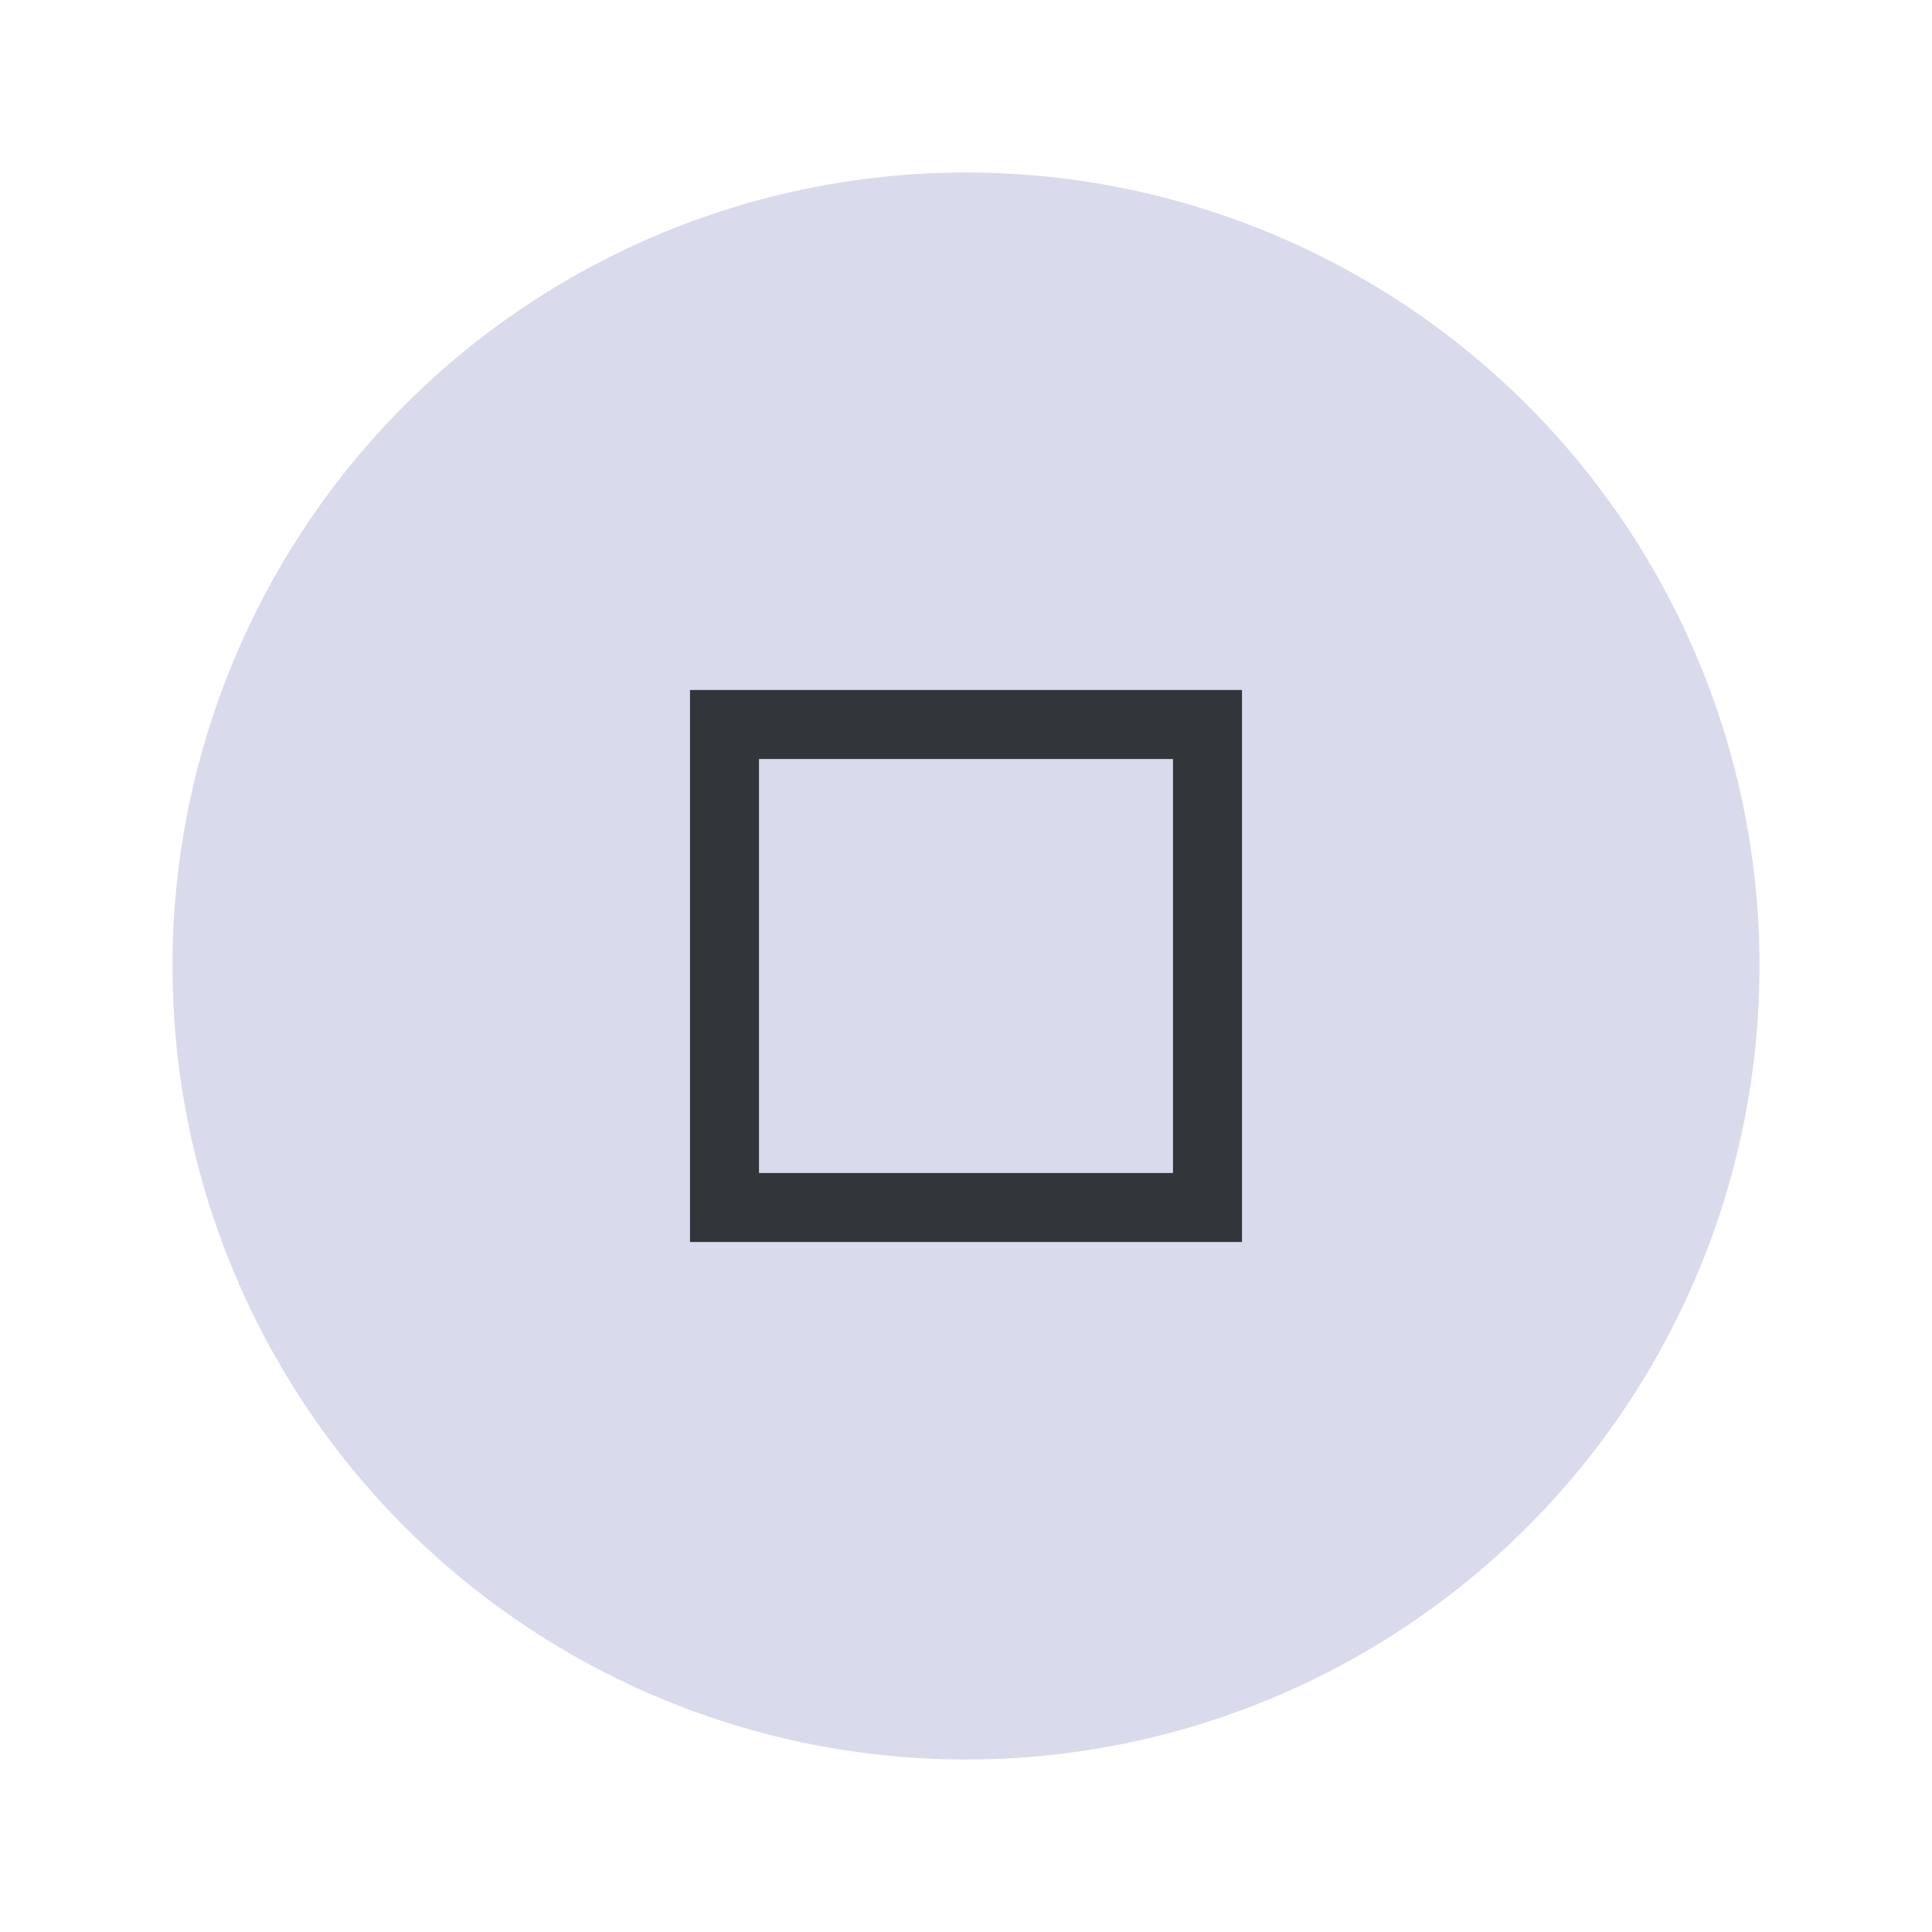 <?xml version="1.0" encoding="utf-8"?>
<svg viewBox="0 0 28 28" xmlns="http://www.w3.org/2000/svg">
  <ellipse style="fill: rgb(217, 218, 235);" cx="14" cy="14" rx="11.5" ry="11.5"/>
  <path d="M 10 10 L 10 18 L 18 18 L 18 10 L 10 10 Z M 11 11 L 17 11 L 17 17 L 11 17 L 11 11 Z" font-family="sans-serif" font-weight="400" overflow="visible" style="font-feature-settings: normal; font-variant-caps: normal; font-variant-ligatures: normal; font-variant-numeric: normal; isolation: auto; mix-blend-mode: normal; text-decoration-color: rgb(0, 0, 0); text-decoration-line: none; text-decoration-style: solid; text-indent: 0px; text-orientation: mixed; text-transform: none; fill: rgb(49, 54, 59);" white-space="normal"/>
</svg>